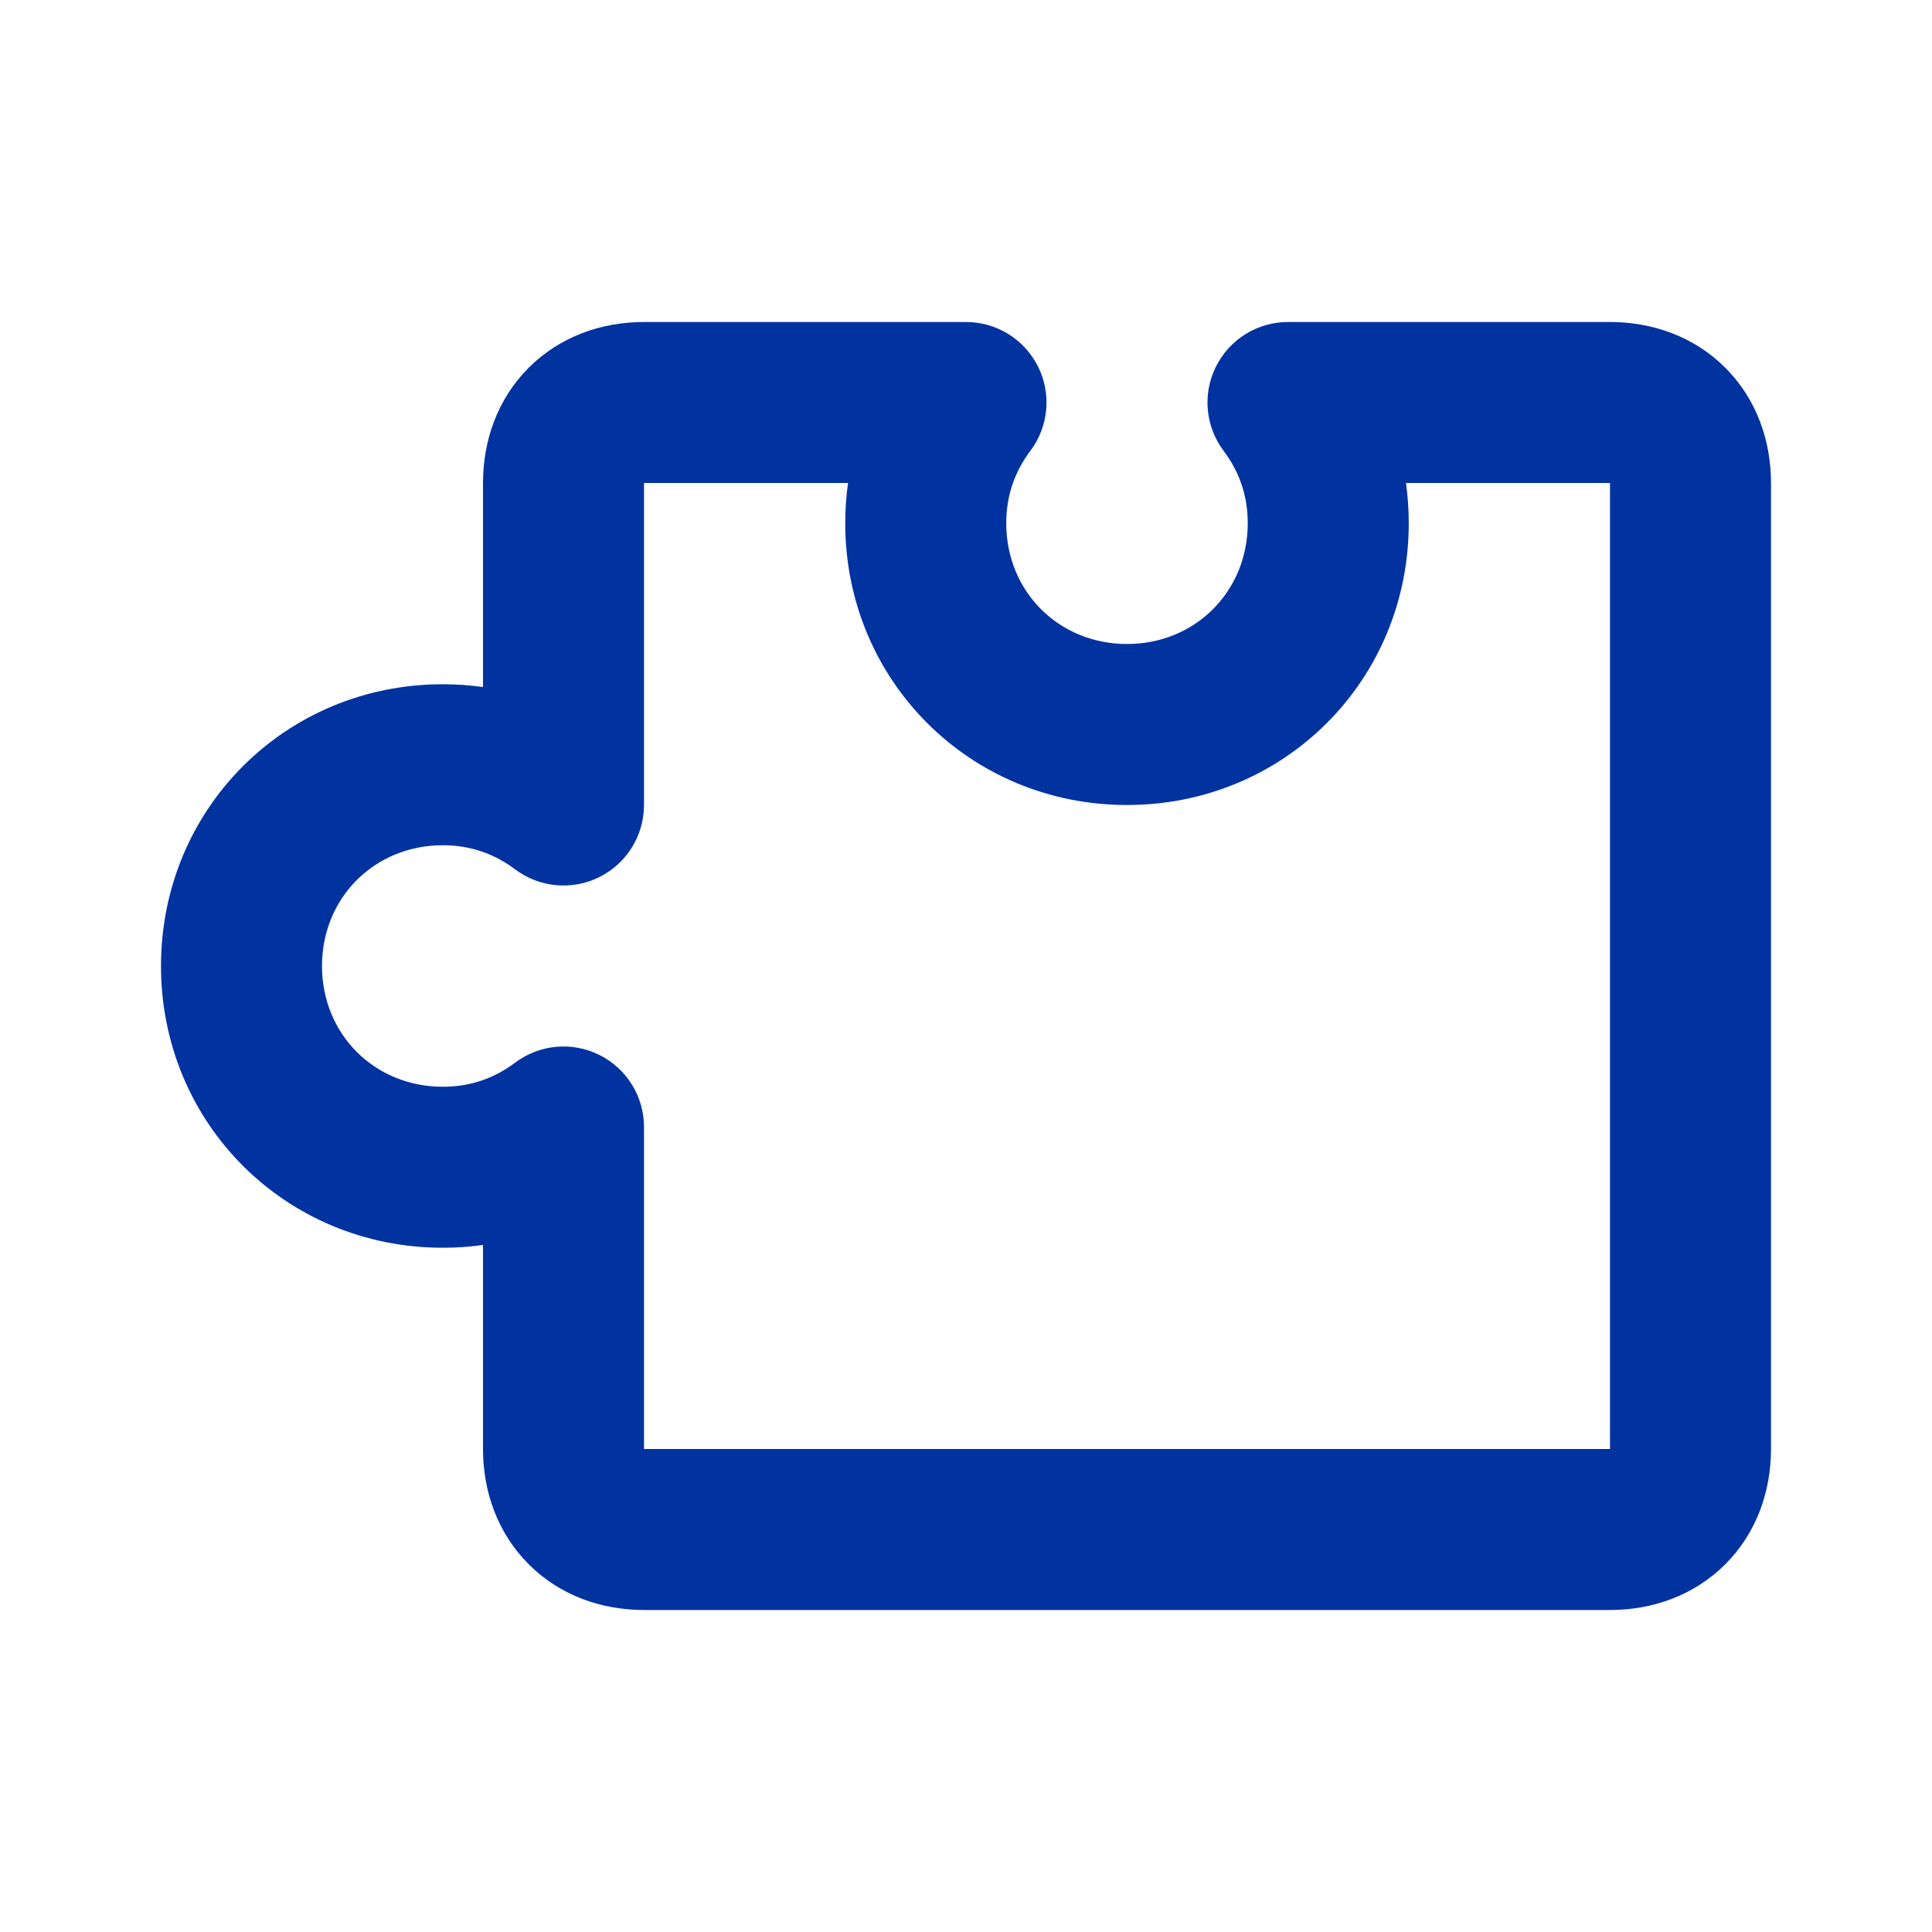 <svg width="48" height="48" viewBox="0 0 48 48" fill="none" xmlns="http://www.w3.org/2000/svg">
<path fill-rule="evenodd" clip-rule="evenodd" d="M42.864 38.864C42.089 39.64 41.054 40 40 40L16 40C14.945 40 13.911 39.64 13.136 38.864C12.36 38.089 12 37.054 12 36L12 30.931C11.678 30.976 11.344 31 11 31C7.095 31 4 27.905 4 24C4 20.095 7.095 17 11 17C11.344 17 11.678 17.024 12 17.069L12 12C12 10.945 12.36 9.911 13.136 9.136C13.911 8.36 14.945 8 16 8L24 8C24.758 8 25.45 8.428 25.789 9.106C26.128 9.783 26.055 10.594 25.6 11.2C25.234 11.688 25 12.274 25 13C25 14.695 26.305 16 28 16C29.695 16 31 14.695 31 13C31 12.274 30.766 11.688 30.4 11.2C29.945 10.594 29.872 9.783 30.211 9.106C30.55 8.428 31.242 8 32 8L40 8C41.054 8 42.089 8.36 42.864 9.136C43.64 9.911 44 10.945 44 12L44 36C44 37.054 43.64 38.089 42.864 38.864ZM16 36L40 36L40 12L34.931 12C34.976 12.322 35 12.656 35 13C35 16.905 31.905 20 28 20C24.095 20 21 16.905 21 13C21 12.656 21.024 12.322 21.069 12L16 12L16 20C16 20.758 15.572 21.45 14.894 21.789C14.217 22.128 13.406 22.055 12.8 21.6C12.312 21.234 11.726 21 11 21C9.305 21 8 22.305 8 24C8 25.695 9.305 27 11 27C11.726 27 12.312 26.766 12.8 26.4C13.406 25.945 14.217 25.872 14.894 26.211C15.572 26.55 16 27.242 16 28L16 36Z" fill="#0033A0"/>
</svg>
